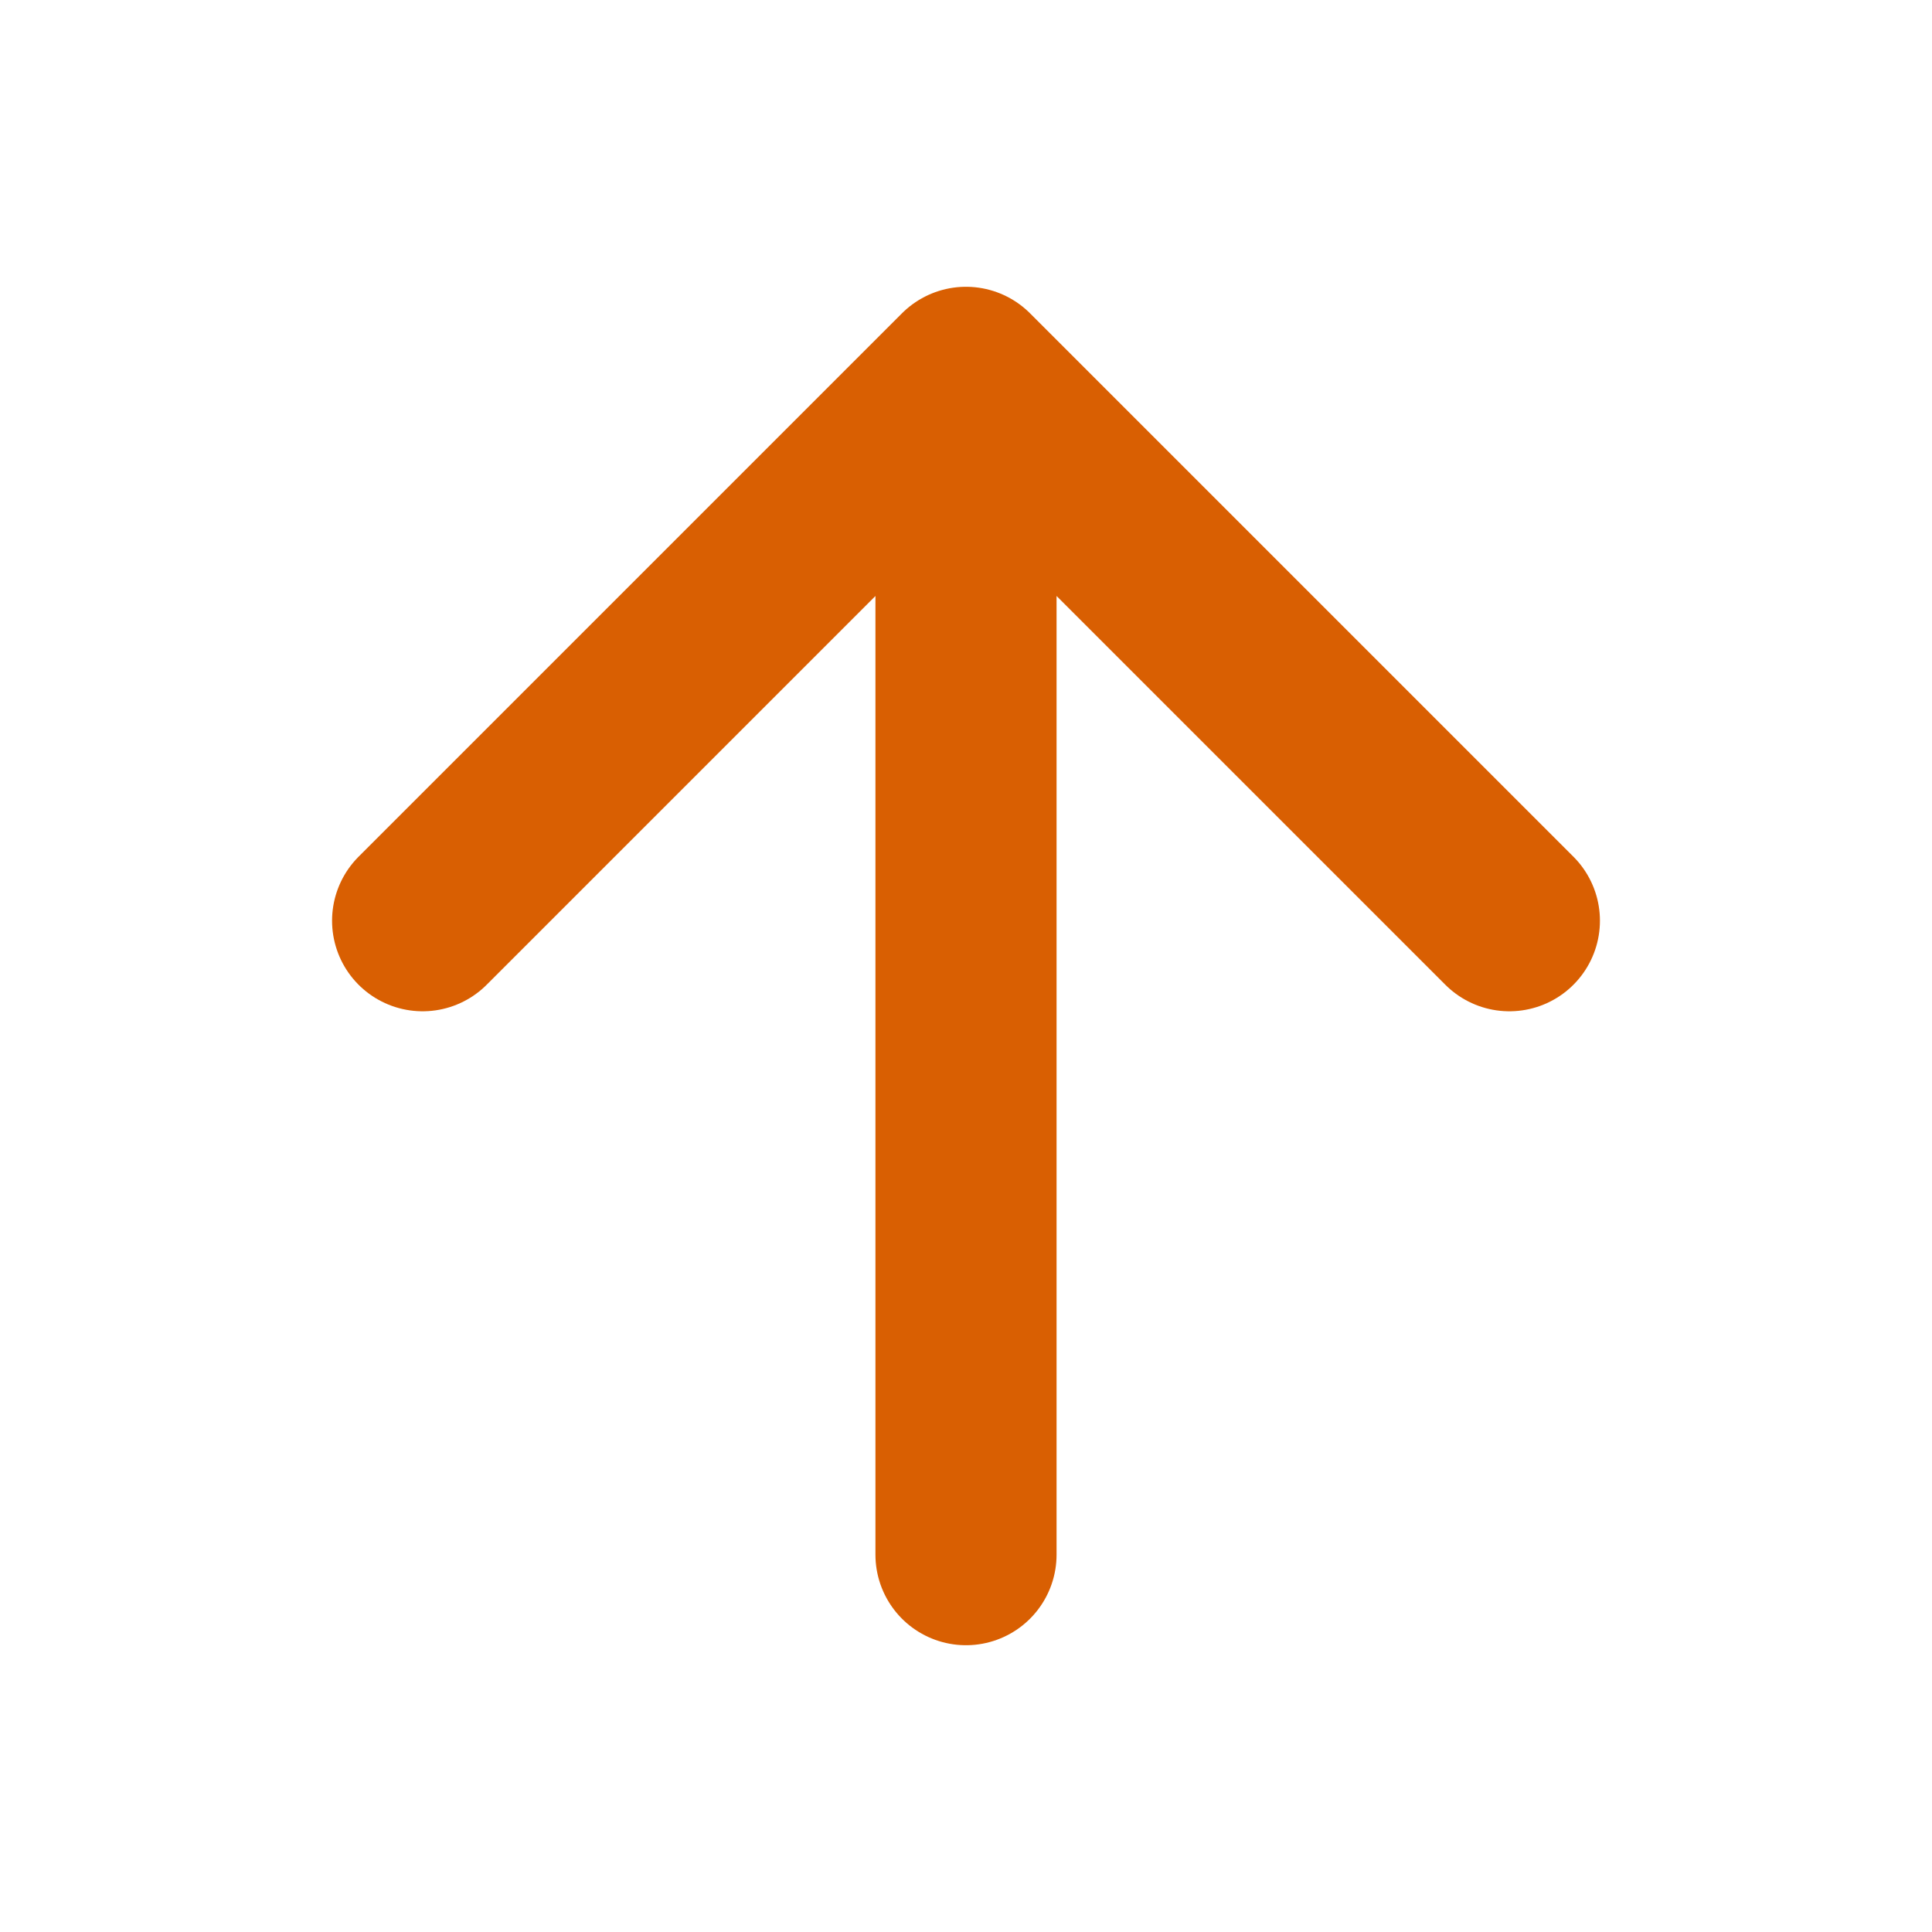 <svg xmlns="http://www.w3.org/2000/svg" class="ionicon" viewBox="0 0 512 512"><path fill="none" stroke="#d95f02" stroke-linecap="round" stroke-linejoin="round" stroke-width="48" d="M112 244l144-144 144 144M256 120v292"/></svg>